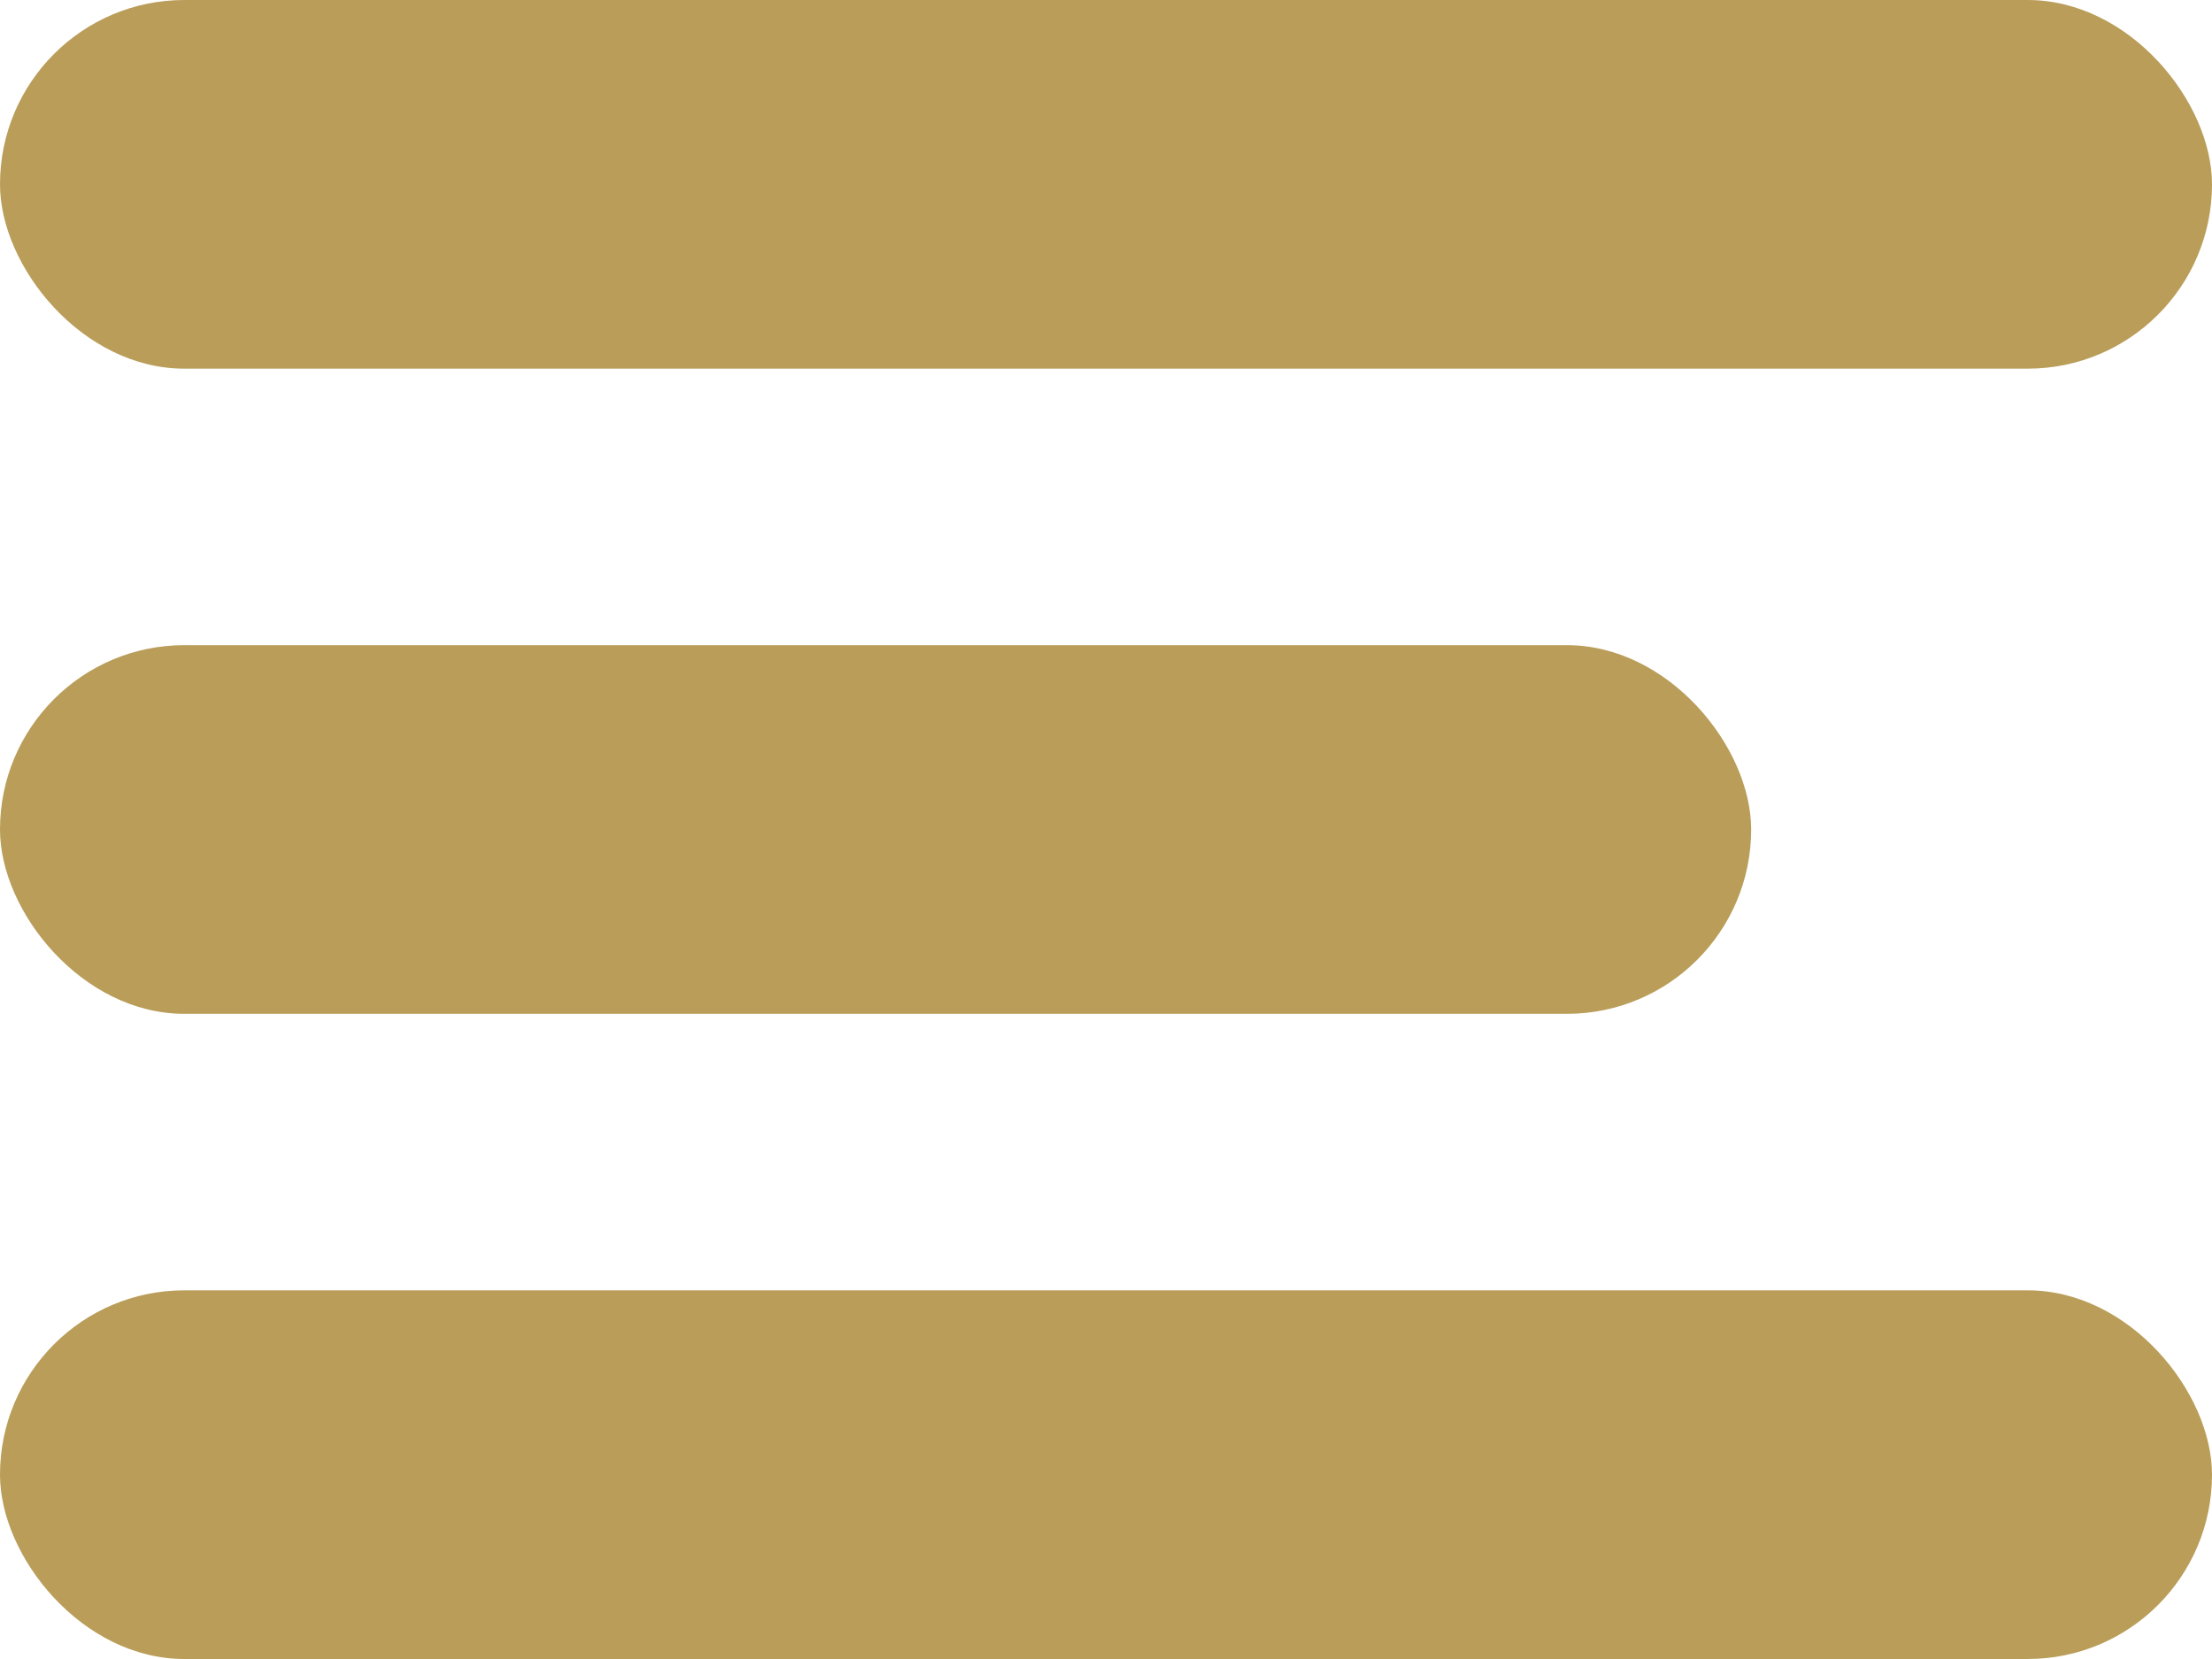 <svg xmlns="http://www.w3.org/2000/svg" width="24" height="18" viewBox="0 0 24 18">
  <g id="Group_1" data-name="Group 1" transform="translate(-140 -173.011)">
    <rect id="Rectangle_1" data-name="Rectangle 1" width="24" height="4" rx="2" transform="translate(140 173.011)" fill="#b99d59"/>
    <rect id="Rectangle_2" data-name="Rectangle 2" width="19" height="4" rx="2" transform="translate(140 180.011)" fill="#b99d59"/>
    <rect id="Rectangle_3" data-name="Rectangle 3" width="24" height="4" rx="2" transform="translate(140 187.011)" fill="#b99d59"/>
  </g>
</svg>
